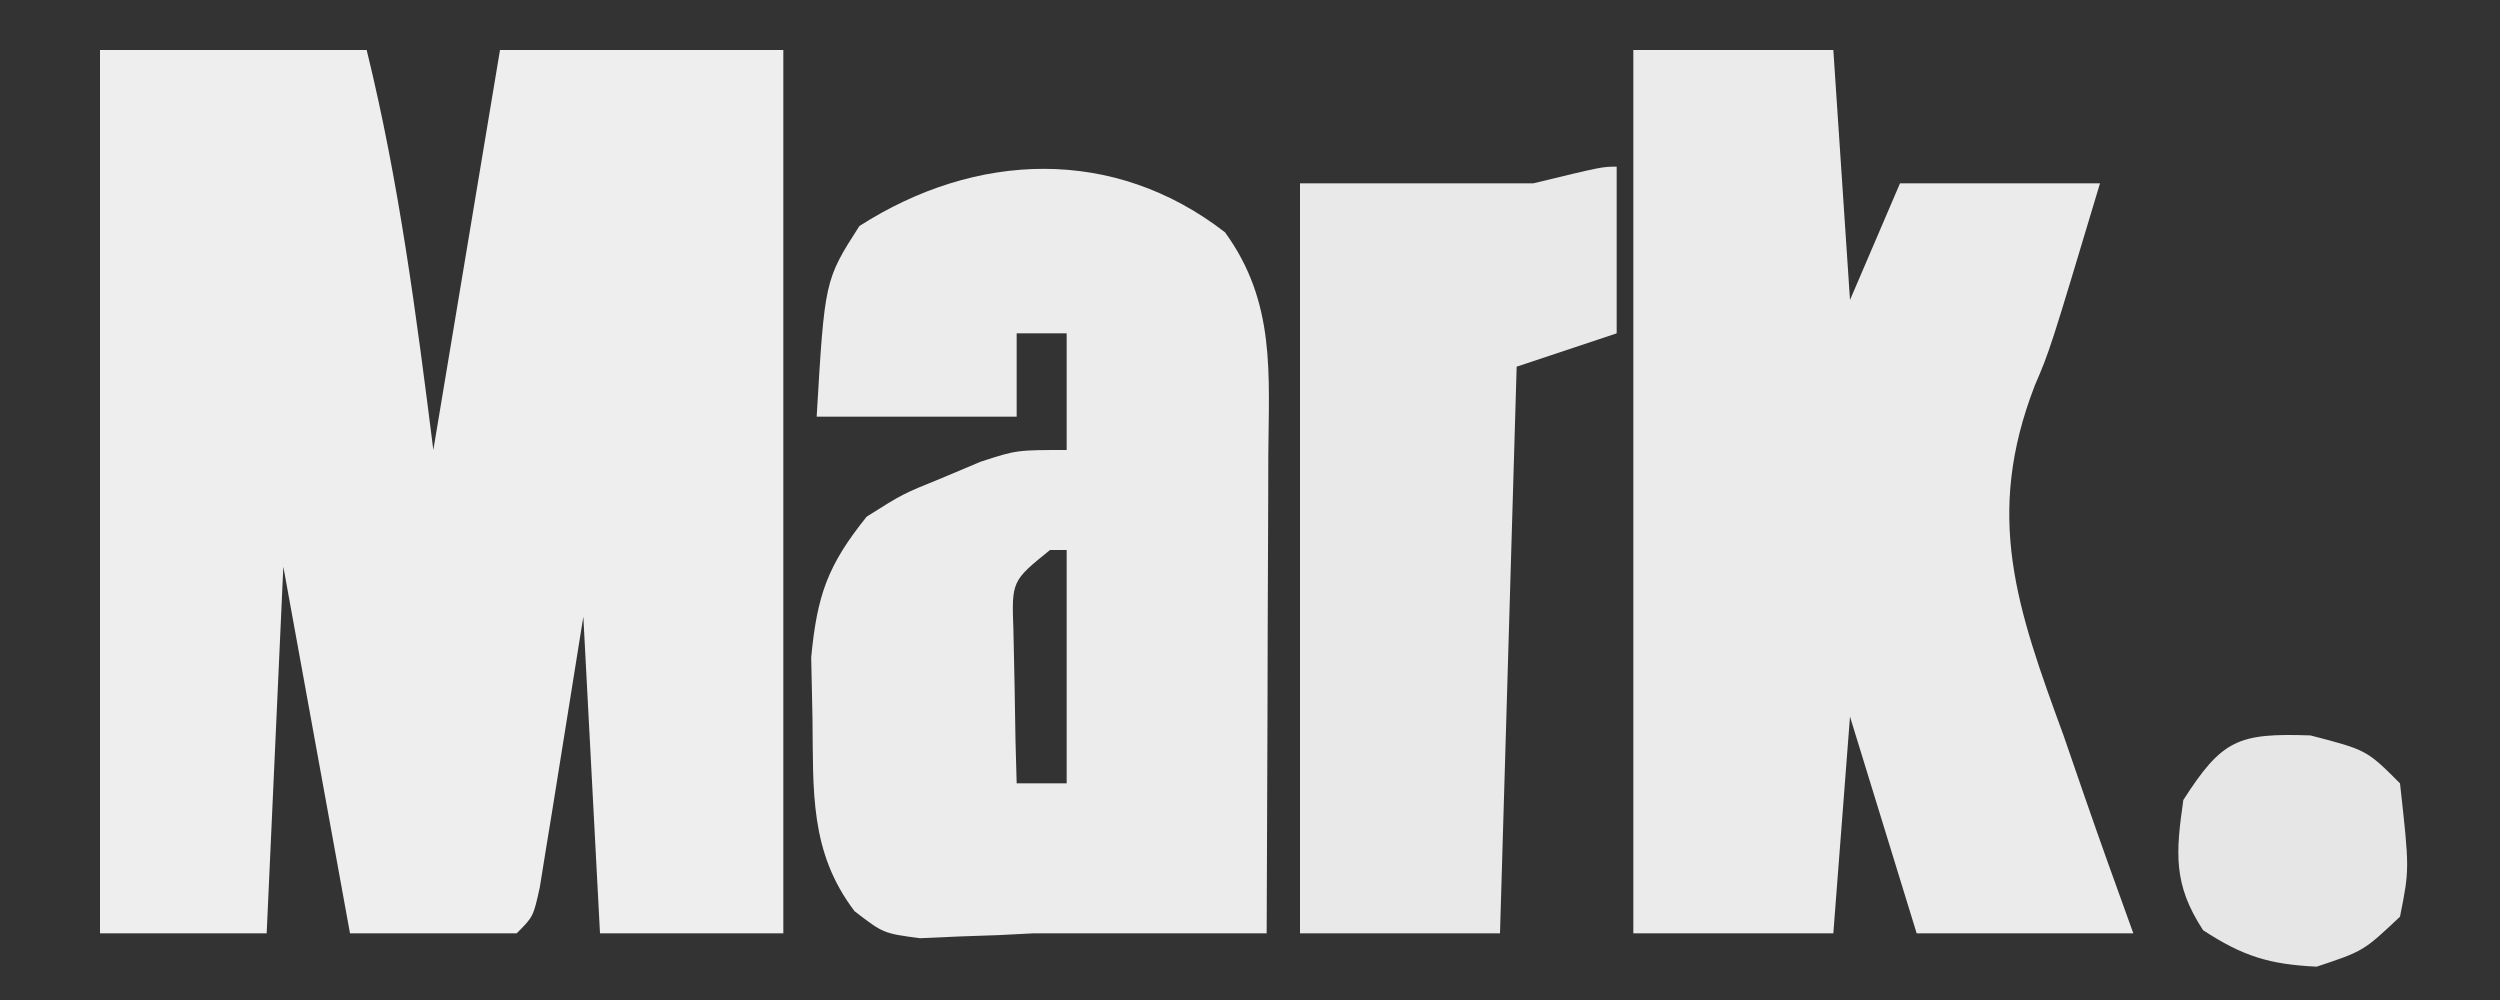 <?xml version="1.0" encoding="UTF-8"?>
<svg version="1.1" xmlns="http://www.w3.org/2000/svg" width="150" height="60">
<rect width="100%" height="100%" fill="#333333" stroke="none"/>
<path d="M0 0 C5.28 0 10.56 0 16 0 C17.95 7.941 18.978 15.895 20 24 C21.32 16.08 22.64 8.16 24 0 C29.61 0 35.22 0 41 0 C41 17.49 41 34.98 41 53 C37.37 53 33.74 53 30 53 C29.505 43.595 29.505 43.595 29 34 C28.053 39.878 28.053 39.878 27.115 45.758 C26.996 46.486 26.877 47.214 26.754 47.965 C26.633 48.714 26.513 49.463 26.389 50.234 C26 52 26 52 25 53 C21.7 53 18.4 53 15 53 C13.68 45.74 12.36 38.48 11 31 C10.67 38.26 10.34 45.52 10 53 C6.7 53 3.4 53 0 53 C0 35.51 0 18.02 0 0 Z " fill="#EEEEEE" transform="translate(6,3)"/>
<path d="M0 0 C3.96 0 7.92 0 12 0 C12.33 4.95 12.66 9.9 13 15 C13.99 12.69 14.98 10.38 16 8 C19.96 8 23.92 8 28 8 C25 18 25 18 24.091 20.122 C21.053 27.953 23.002 33.463 25.812 41.125 C26.208 42.272 26.603 43.42 27.01 44.602 C27.981 47.41 28.987 50.206 30 53 C25.71 53 21.42 53 17 53 C15.68 48.71 14.36 44.42 13 40 C12.67 44.29 12.34 48.58 12 53 C8.04 53 4.08 53 0 53 C0 35.51 0 18.02 0 0 Z " fill="#EBEBEB" transform="translate(98,3)"/>
<path d="M0 0 C3.055 4.2 2.63 8.484 2.598 13.449 C2.596 14.266 2.595 15.083 2.593 15.925 C2.588 18.533 2.575 21.142 2.562 23.75 C2.557 25.519 2.553 27.288 2.549 29.057 C2.538 33.392 2.521 37.727 2.5 42.062 C-2.167 42.062 -6.833 42.062 -11.5 42.062 C-12.179 42.097 -12.859 42.132 -13.559 42.168 C-14.344 42.195 -15.129 42.222 -15.938 42.25 C-16.72 42.285 -17.502 42.32 -18.309 42.355 C-20.5 42.062 -20.5 42.062 -22.223 40.738 C-24.938 37.176 -24.695 33.5 -24.75 29.188 C-24.776 27.973 -24.802 26.759 -24.828 25.508 C-24.471 21.761 -23.842 19.98 -21.5 17.062 C-19.344 15.699 -19.344 15.699 -17 14.75 C-15.84 14.261 -15.84 14.261 -14.656 13.762 C-12.5 13.062 -12.5 13.062 -9.5 13.062 C-9.5 10.752 -9.5 8.443 -9.5 6.062 C-10.49 6.062 -11.48 6.062 -12.5 6.062 C-12.5 7.713 -12.5 9.363 -12.5 11.062 C-16.46 11.062 -20.42 11.062 -24.5 11.062 C-24.018 2.871 -24.018 2.871 -21.938 -0.375 C-14.95 -4.854 -6.676 -5.174 0 0 Z M-10.5 19.062 C-12.801 20.925 -12.801 20.925 -12.695 23.883 C-12.672 24.973 -12.649 26.064 -12.625 27.188 C-12.607 28.283 -12.589 29.379 -12.57 30.508 C-12.547 31.351 -12.524 32.194 -12.5 33.062 C-11.51 33.062 -10.52 33.062 -9.5 33.062 C-9.5 28.442 -9.5 23.823 -9.5 19.062 C-9.83 19.062 -10.16 19.062 -10.5 19.062 Z " fill="#ECECEC" transform="translate(73.5,13.938)"/>
<path d="M0 0 C0 3.3 0 6.6 0 10 C-1.98 10.66 -3.96 11.32 -6 12 C-6.33 23.22 -6.66 34.44 -7 46 C-10.96 46 -14.92 46 -19 46 C-19 31.15 -19 16.3 -19 1 C-14.333 1 -9.667 1 -5 1 C-0.875 0 -0.875 0 0 0 Z " fill="#E9E9E9" transform="translate(97,10)"/>
<path d="M0 0 C3.375 0.875 3.375 0.875 5.375 2.875 C5.946 8.018 5.946 8.018 5.375 10.875 C3.188 12.938 3.188 12.938 0.375 13.875 C-2.474 13.739 -4.061 13.244 -6.438 11.688 C-8.235 8.944 -8.083 7.079 -7.625 3.875 C-5.303 0.253 -4.345 -0.15 0 0 Z " fill="#E6E6E6" transform="translate(138.625,44.125)"/>
</svg>
